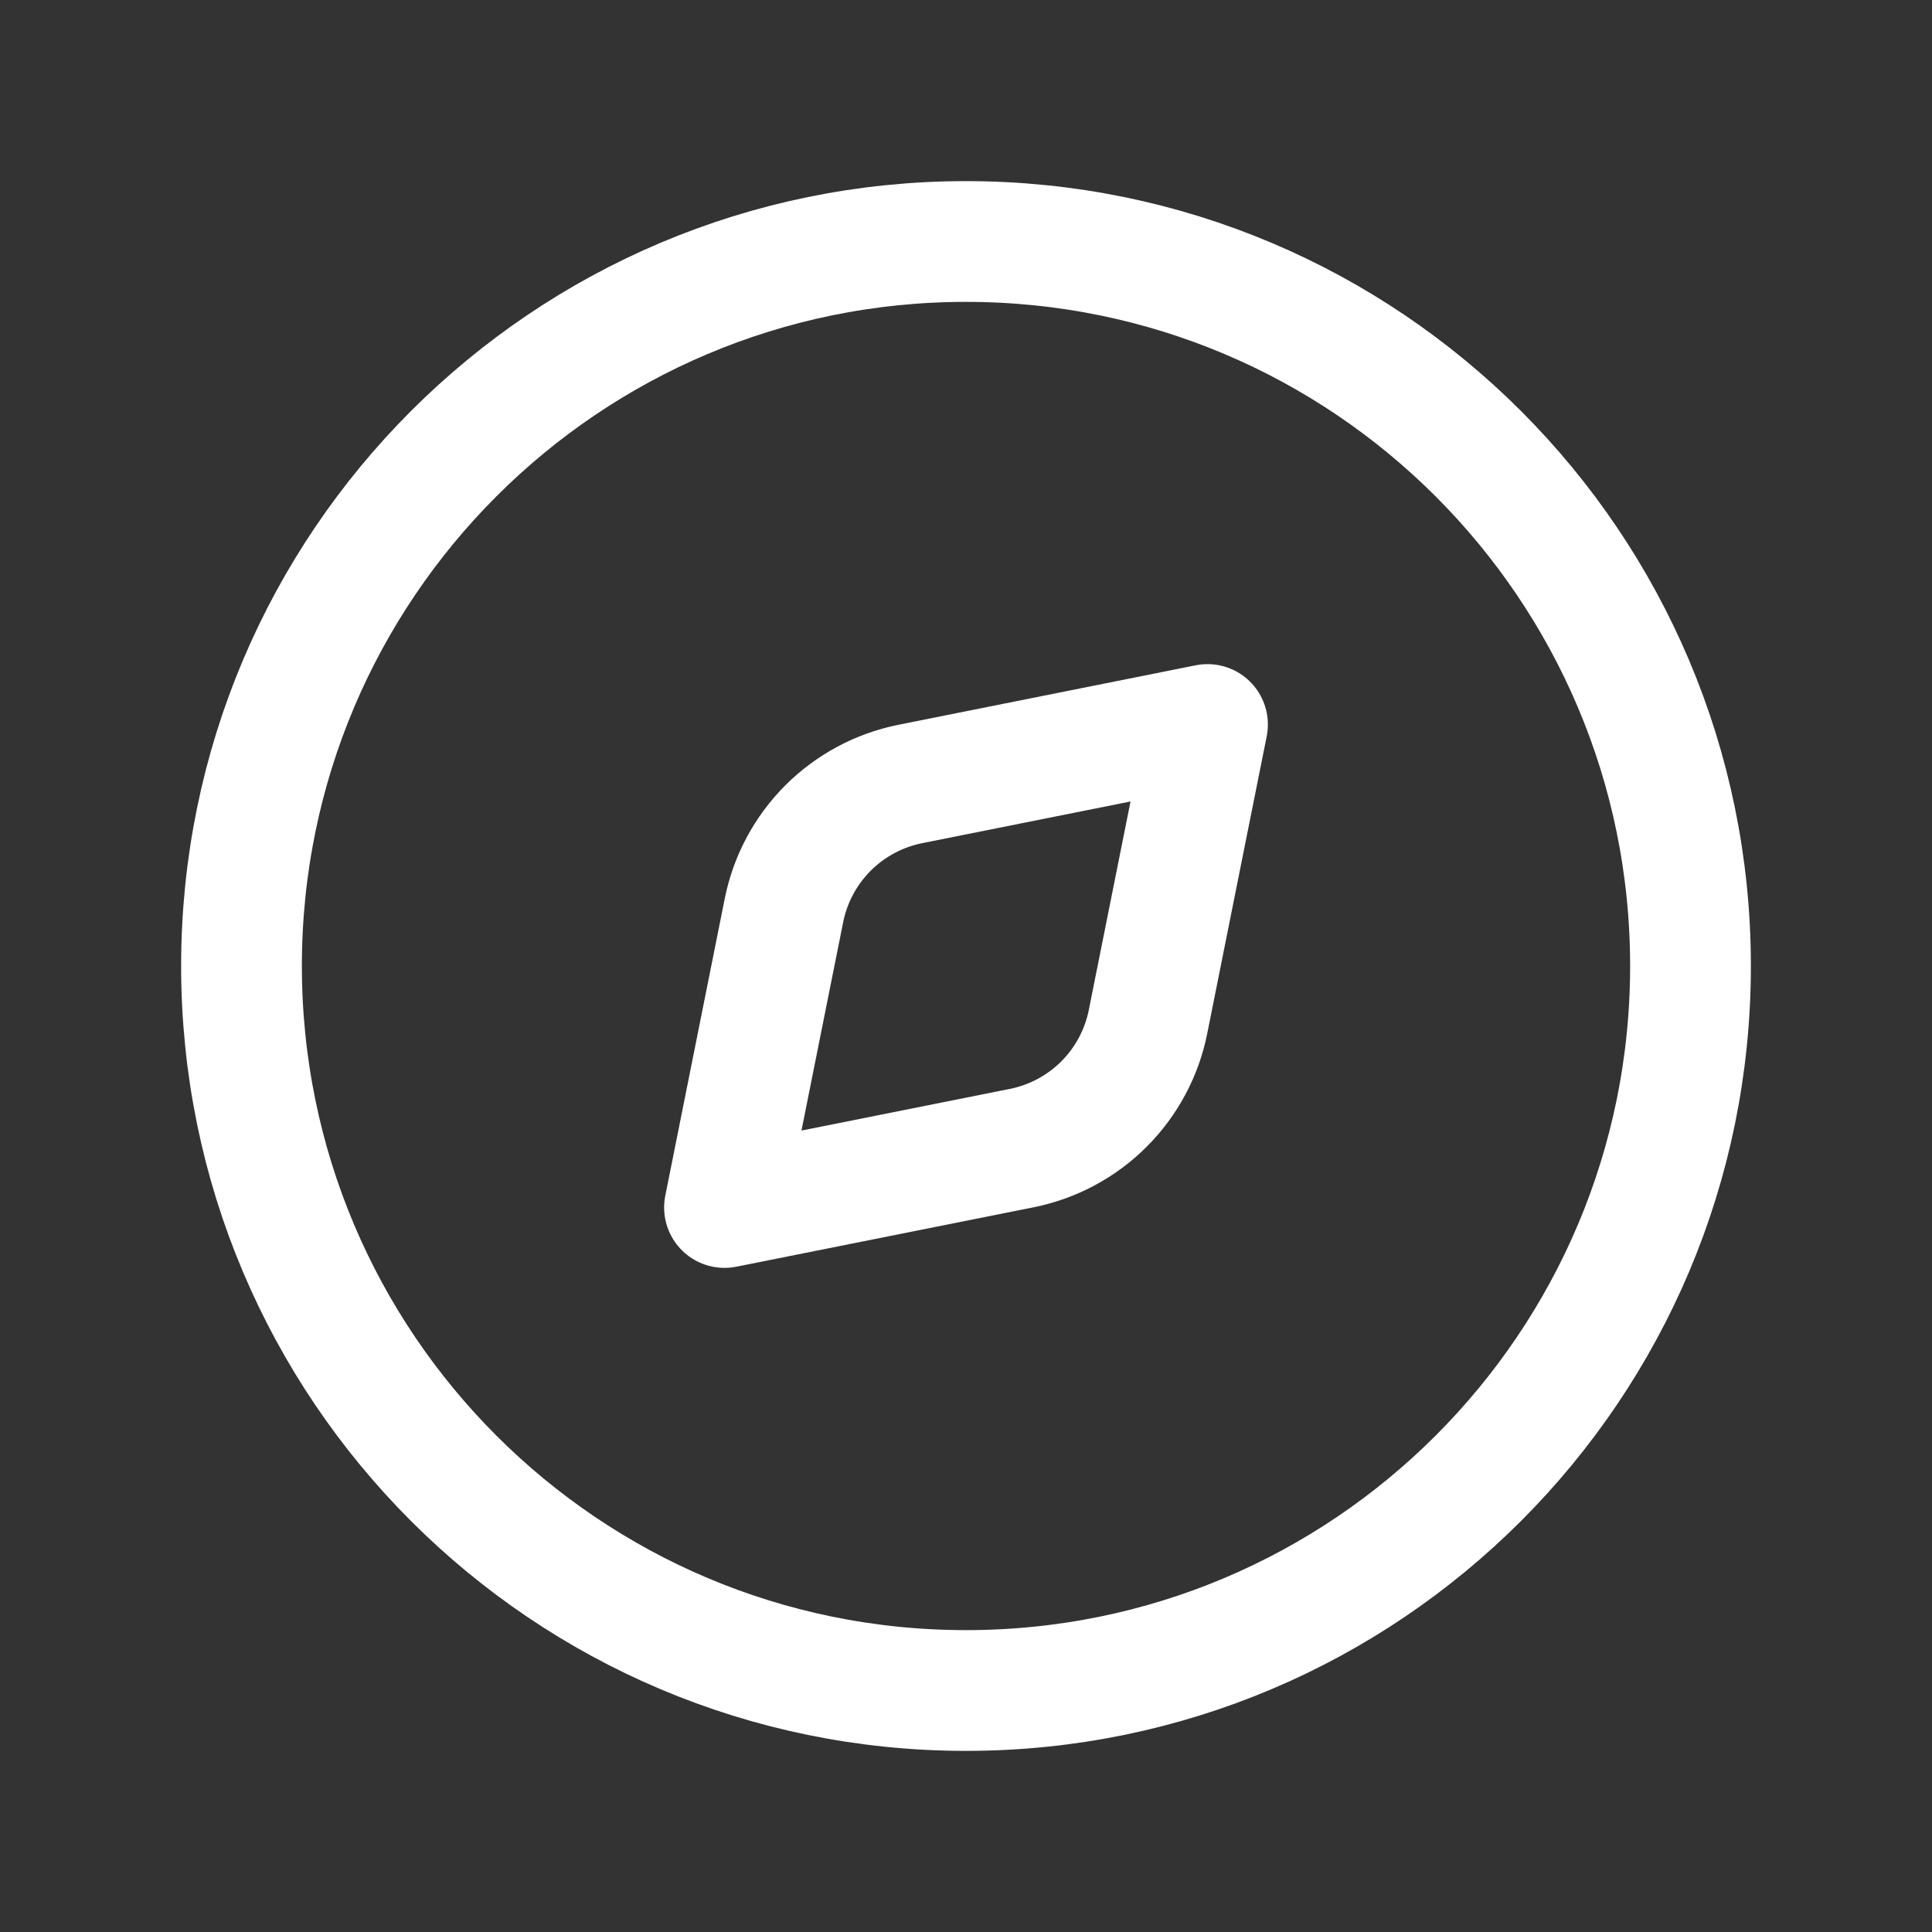 <svg width="24" height="24" viewBox="0 0 24 24" fill="none" xmlns="http://www.w3.org/2000/svg">
<rect x="0" y="0" width="24" height="24" fill="#333333" stroke="none"/>
<path d="M12 21C16.971 21 21 16.971 21 12C21 7.029 16.971 3 12 3C7.029 3 3 7.029 3 12C3 16.971 7.029 21 12 21Z" stroke="white" stroke-width="1.5" stroke-linecap="round" stroke-linejoin="round"/>
<path d="M11.307 9.739L15 9L14.261 12.693C14.184 13.08 13.993 13.436 13.714 13.715C13.435 13.994 13.08 14.184 12.693 14.262L9 15L9.739 11.307C9.817 10.92 10.007 10.565 10.286 10.286C10.565 10.007 10.92 9.817 11.307 9.739Z" stroke="white" stroke-width="1.5" stroke-linecap="round" stroke-linejoin="round"/>
</svg>
